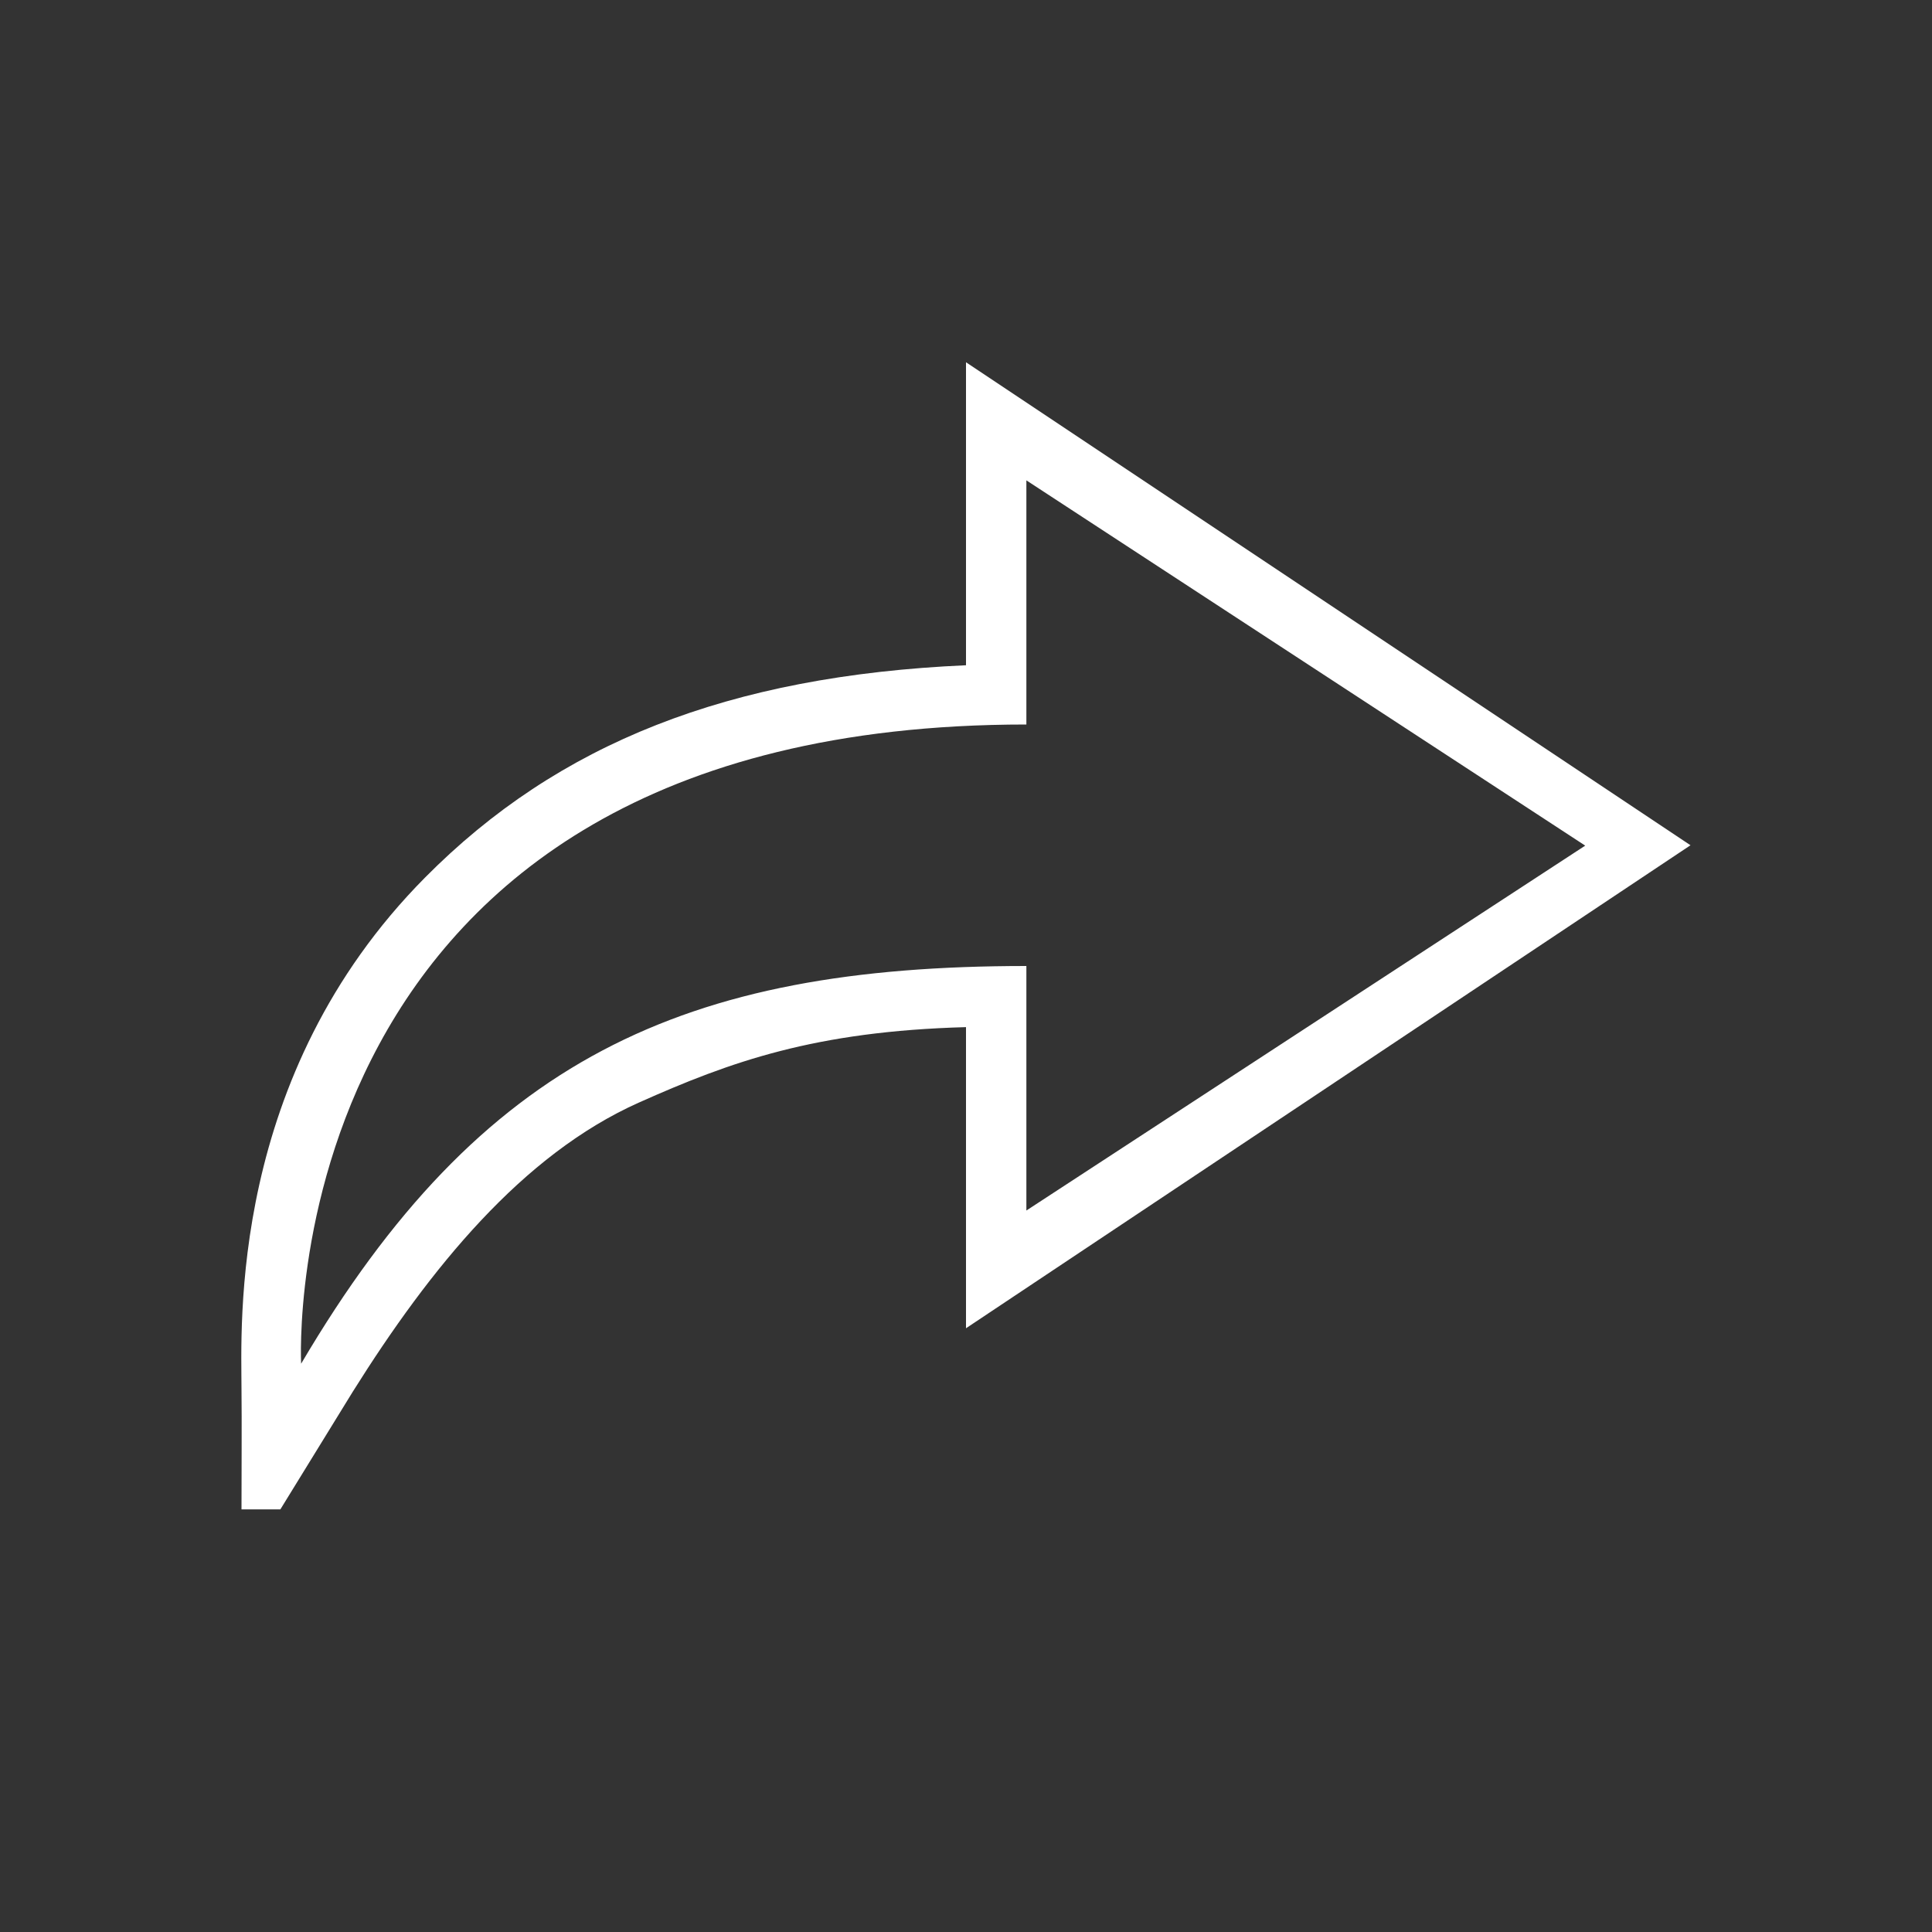 <?xml version="1.0" standalone="no"?><!DOCTYPE svg PUBLIC "-//W3C//DTD SVG 1.1//EN" "http://www.w3.org/Graphics/SVG/1.1/DTD/svg11.dtd"><svg t="1558425418825" class="icon" style="" viewBox="0 0 1024 1024" version="1.1" xmlns="http://www.w3.org/2000/svg" p-id="27485" xmlns:xlink="http://www.w3.org/1999/xlink" width="16" height="16"><rect x="0" y="0" width="1024" height="1024" fill="#333333" stroke="none"/><defs><style type="text/css"></style></defs><path d="M128 800h20.6l38.4-62.4c41-65.4 89.8-125.6 151.6-153.2 48.8-21.8 93.4-37.8 173.4-40V704l384-256-384-256v160.6C386 358.2 295.8 394 225.4 465 120.8 570.4 128 703 128 736.4c0.2 17.8 0 43.4 0 63.6z m416-416V254.6l296.2 193.6L544 641.6V512c-182 0-289.2 49.2-384.4 210.8 0 0-17.6-338.8 384.4-338.8z" p-id="27486" fill="#ffffff"></path></svg>